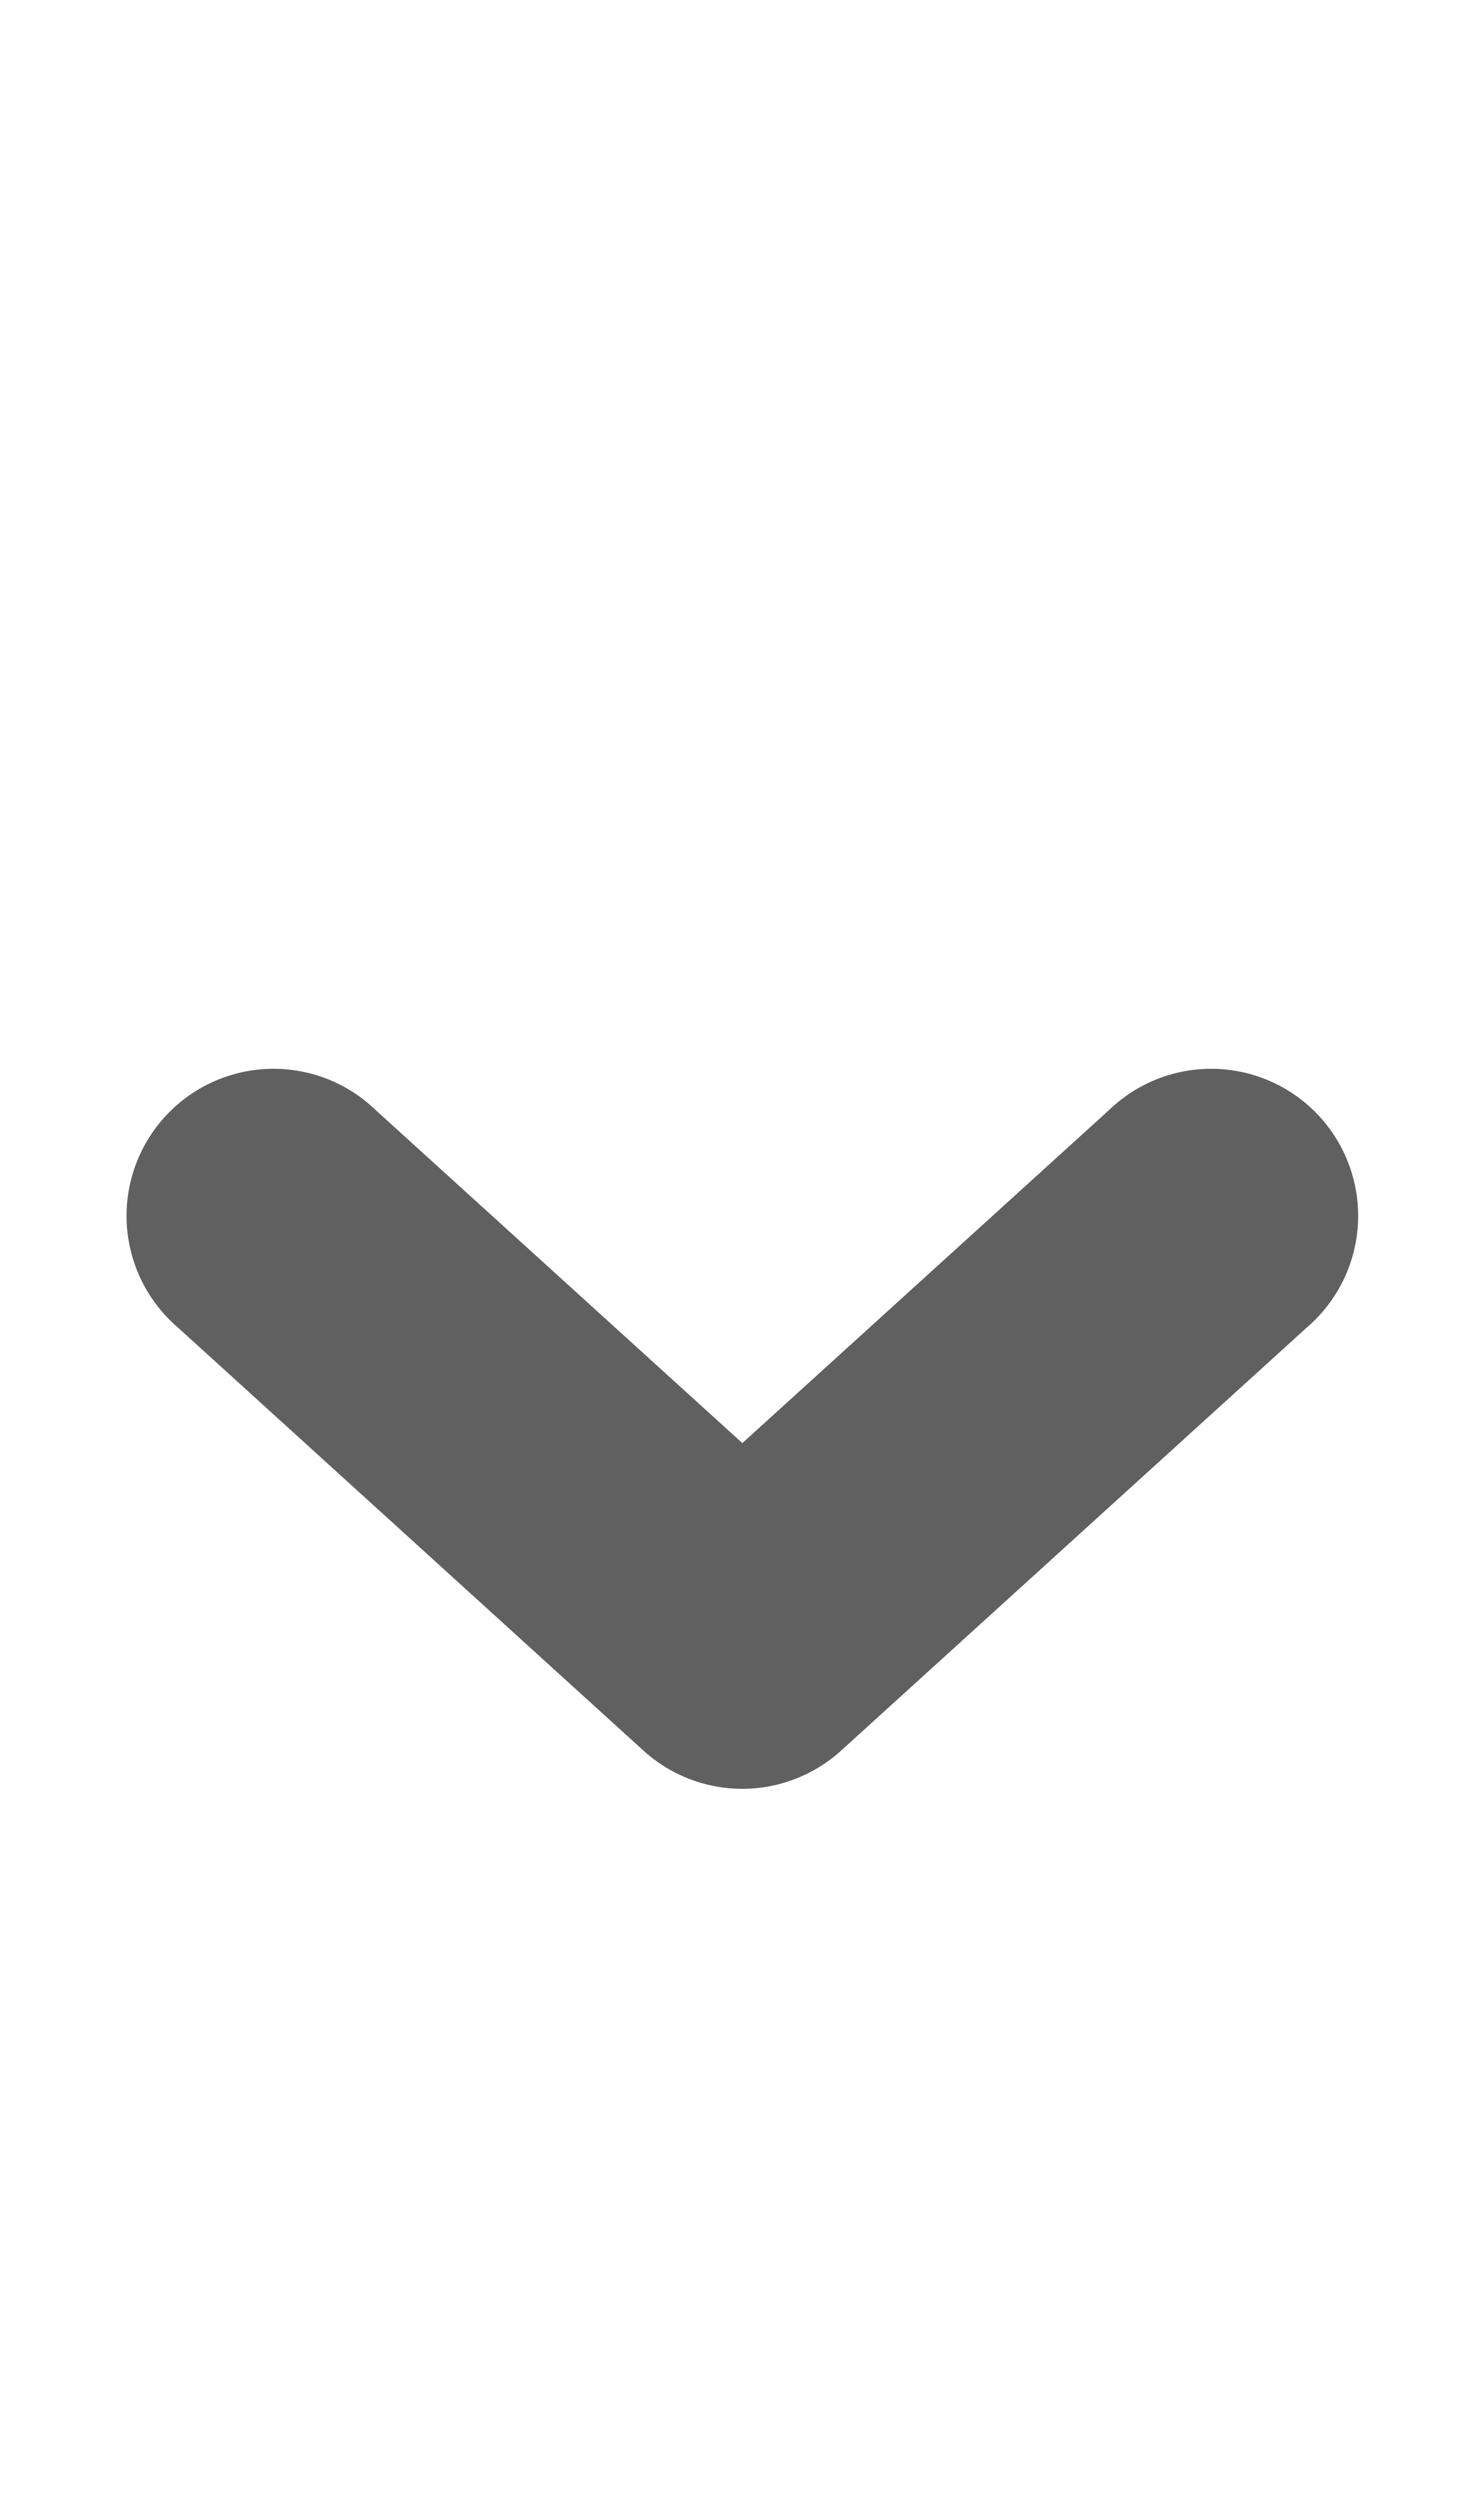 <?xml version="1.0" encoding="UTF-8" standalone="no"?>
<svg
   xmlns:dc="http://purl.org/dc/elements/1.1/"
   xmlns:cc="http://creativecommons.org/ns#"
   xmlns:rdf="http://www.w3.org/1999/02/22-rdf-syntax-ns#"
   xmlns:svg="http://www.w3.org/2000/svg"
   xmlns="http://www.w3.org/2000/svg"
   xmlns:sodipodi="http://sodipodi.sourceforge.net/DTD/sodipodi-0.dtd"
   xmlns:inkscape="http://www.inkscape.org/namespaces/inkscape"
   inkscape:version="1.0 (4035a4fb49, 2020-05-01)"
   sodipodi:docname="arrow-down.svg"
   id="svg8"
   version="1.1"
   viewBox="0 0 10 17"
   height="17"
   width="10">
  <defs
     id="defs12" />
  <sodipodi:namedview
     inkscape:current-layer="svg8"
     inkscape:window-maximized="1"
     inkscape:window-y="-8"
     inkscape:window-x="-8"
     inkscape:cy="8.5"
     inkscape:cx="5"
     inkscape:zoom="30.117647"
     showgrid="false"
     id="namedview10"
     inkscape:window-height="745"
     inkscape:window-width="1366"
     inkscape:pageshadow="2"
     inkscape:pageopacity="0"
     guidetolerance="10"
     gridtolerance="10"
     objecttolerance="10"
     borderopacity="1"
     bordercolor="#666666"
     pagecolor="#ffffff" />
  <title
     id="title2">special char down</title>
  <g
     id="g841">
    <path
       style="stroke:none;stroke-width:1;fill:#606060;fill-opacity:1"
       id="path4"
       fill-rule="nonzero"
       fill="#a9a9a9"
       d="m 7.546,7.547 a 1,1 0 1 1 1.344,1.48 l -3.168,2.877 a 1,1 0 0 1 -1.345,0 L 1.21,9.027 A 1,1 0 1 1 2.554,7.547 L 5.05,9.813 Z" />
  </g>
</svg>
